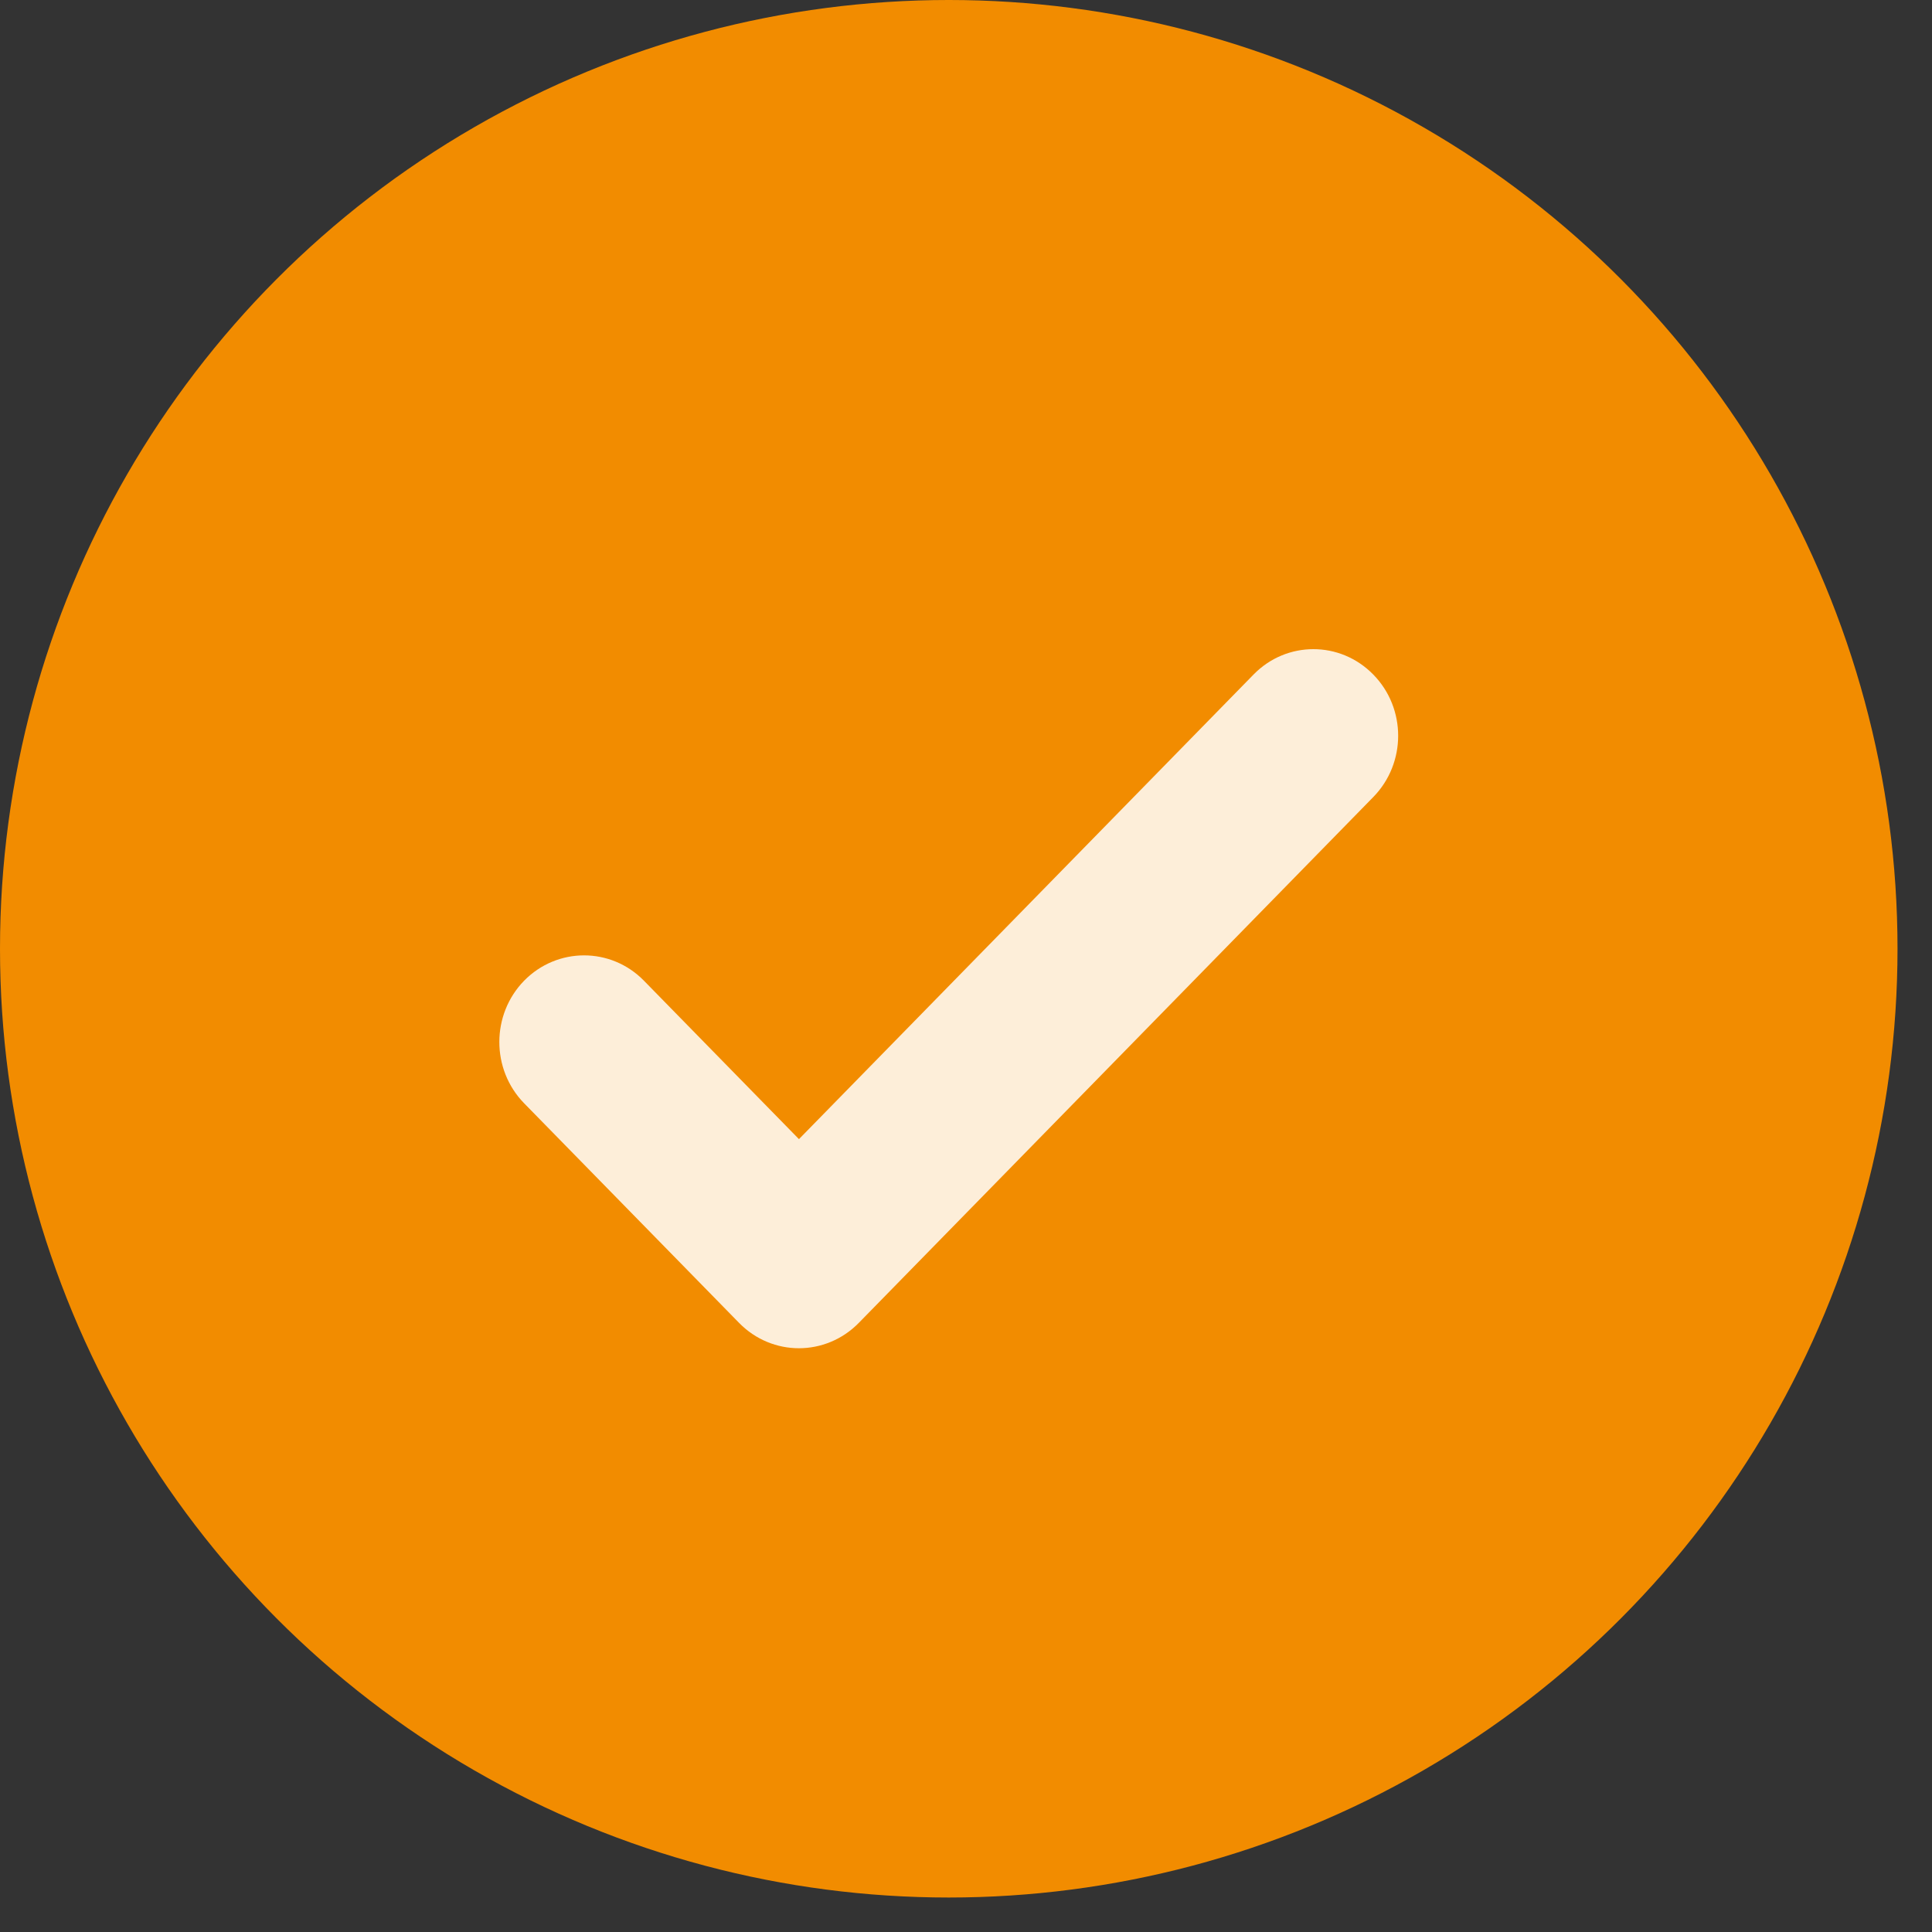 <?xml version="1.0" encoding="UTF-8"?>
<svg width="39px" height="39px" viewBox="0 0 39 39" version="1.1" xmlns="http://www.w3.org/2000/svg" xmlns:xlink="http://www.w3.org/1999/xlink">
    <rect x="0" y="0" width="39" height="39" fill="#333333" stroke="none"/>
    <!-- Generator: Sketch 61.1 (89650) - https://sketch.com -->
    <title>Group Copy 8</title>
    <desc>Created with Sketch.</desc>
    <g id="Page-1" stroke="none" stroke-width="1" fill="none" fill-rule="evenodd">
        <g id="Droplet-&amp;-Contact_2-Copy-12" transform="translate(-1015, -353)">
            <g id="Group-Copy-8" transform="translate(1015, 353)">
                <circle id="Base" fill="#F28C00" cx="19.152" cy="19.152" r="19.152"></circle>
                <path d="M27.722,16.089 L17.337,26.703 C16.668,27.387 15.586,27.387 14.918,26.703 L10.58,22.271 C9.913,21.588 9.913,20.481 10.58,19.797 C11.249,19.115 12.332,19.115 12.999,19.797 L16.128,22.995 L25.304,13.617 C25.971,12.933 27.054,12.933 27.722,13.617 C28.391,14.299 28.391,15.405 27.722,16.089" id="🎨-Icon-color" fill-opacity="0.85" fill="#FFFFFF"></path>
            </g>
        </g>
    </g>
</svg>